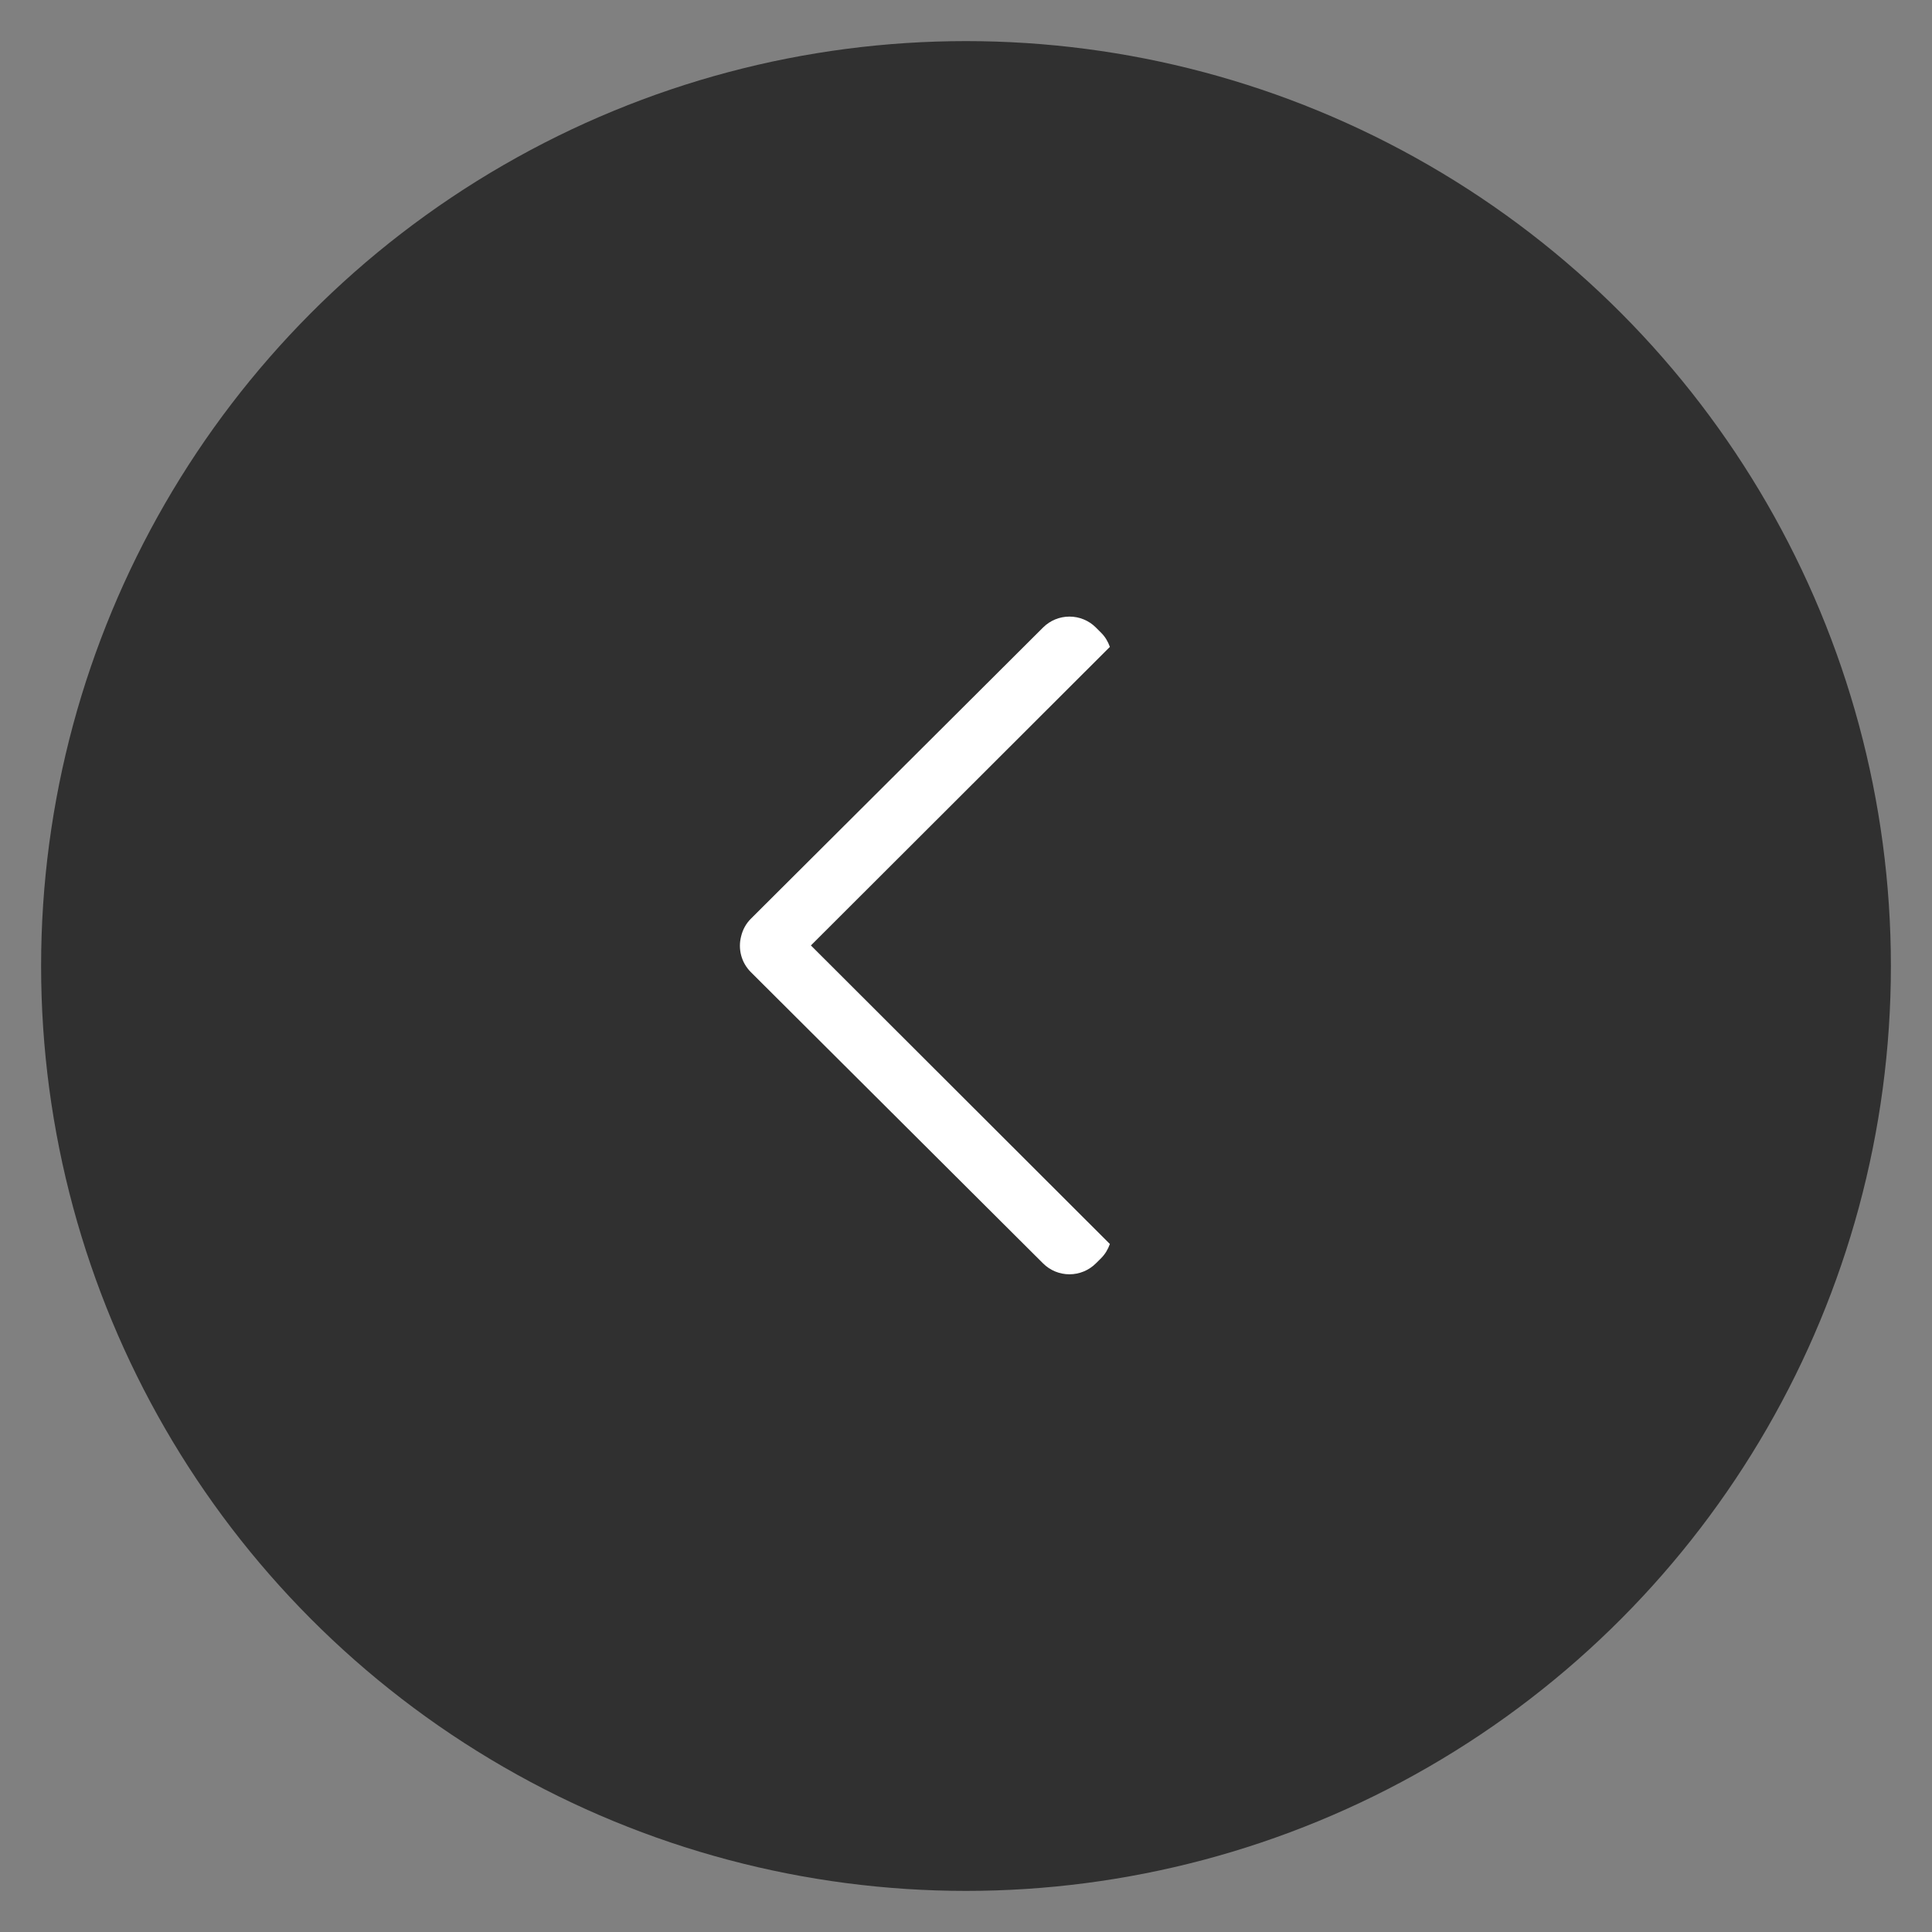 <?xml version="1.0" encoding="UTF-8"?>
<svg width="47px" height="47px" viewBox="0 0 47 47" version="1.1" xmlns="http://www.w3.org/2000/svg" xmlns:xlink="http://www.w3.org/1999/xlink">
    <rect x="0" y="0" width="47" height="47" fill="#808080" stroke="none"/>
    <!-- Generator: Sketch 52.3 (67297) - http://www.bohemiancoding.com/sketch -->
    <title>arrow back bt hover</title>
    <desc>Created with Sketch.</desc>
    <g id="arrow-back-bt-hover" stroke="none" stroke-width="1" fill="none" fill-rule="evenodd">
        <g id="Group-12" transform="translate(1, 1)">
            <g id="icon_arrow_down_grey" transform="translate(21, 22) rotate(-270) translate(-21, -22) translate(12, 13)" fill="#A0A0A0">
                <path d="M13.234,7.851 L6.125,0.765 C5.955,0.595 5.724,0.5 5.483,0.5 C5.242,0.5 5.011,0.596 4.841,0.765 L4.712,0.893 C4.612,0.994 4.544,1.112 4.5,1.237 L11.773,8.5 L4.5,15.763 C4.544,15.888 4.612,16.007 4.713,16.107 L4.841,16.235 C5.011,16.405 5.242,16.5 5.483,16.5 C5.724,16.5 5.955,16.405 6.125,16.235 L13.17,9.213 L13.234,9.149 C13.353,9.031 13.433,8.881 13.471,8.72 C13.549,8.419 13.47,8.087 13.234,7.851" id="Fill-1" transform="translate(9, 8.5) rotate(-270) translate(-9, -8.5) "></path>
            </g>
            <circle id="Oval-4" fill="#303030" cx="22.5" cy="22.5" r="22.5"></circle>
        </g>
        <g id="icon_arrow_down_white" transform="translate(22, 23) rotate(-270) translate(-22, -23) translate(13, 14)" fill="#FFFFFF">
            <path d="M13.234,7.851 L6.125,0.765 C5.955,0.595 5.724,0.5 5.483,0.5 C5.242,0.5 5.011,0.596 4.841,0.765 L4.712,0.893 C4.612,0.994 4.544,1.112 4.5,1.237 L11.773,8.5 L4.5,15.763 C4.544,15.888 4.612,16.007 4.713,16.107 L4.841,16.235 C5.011,16.405 5.242,16.5 5.483,16.5 C5.724,16.5 5.955,16.405 6.125,16.235 L13.17,9.213 L13.234,9.149 C13.353,9.031 13.433,8.881 13.471,8.72 C13.549,8.419 13.47,8.087 13.234,7.851" id="Fill-1" transform="translate(9, 8.5) rotate(-270) translate(-9, -8.5) "></path>
        </g>
    </g>
</svg>